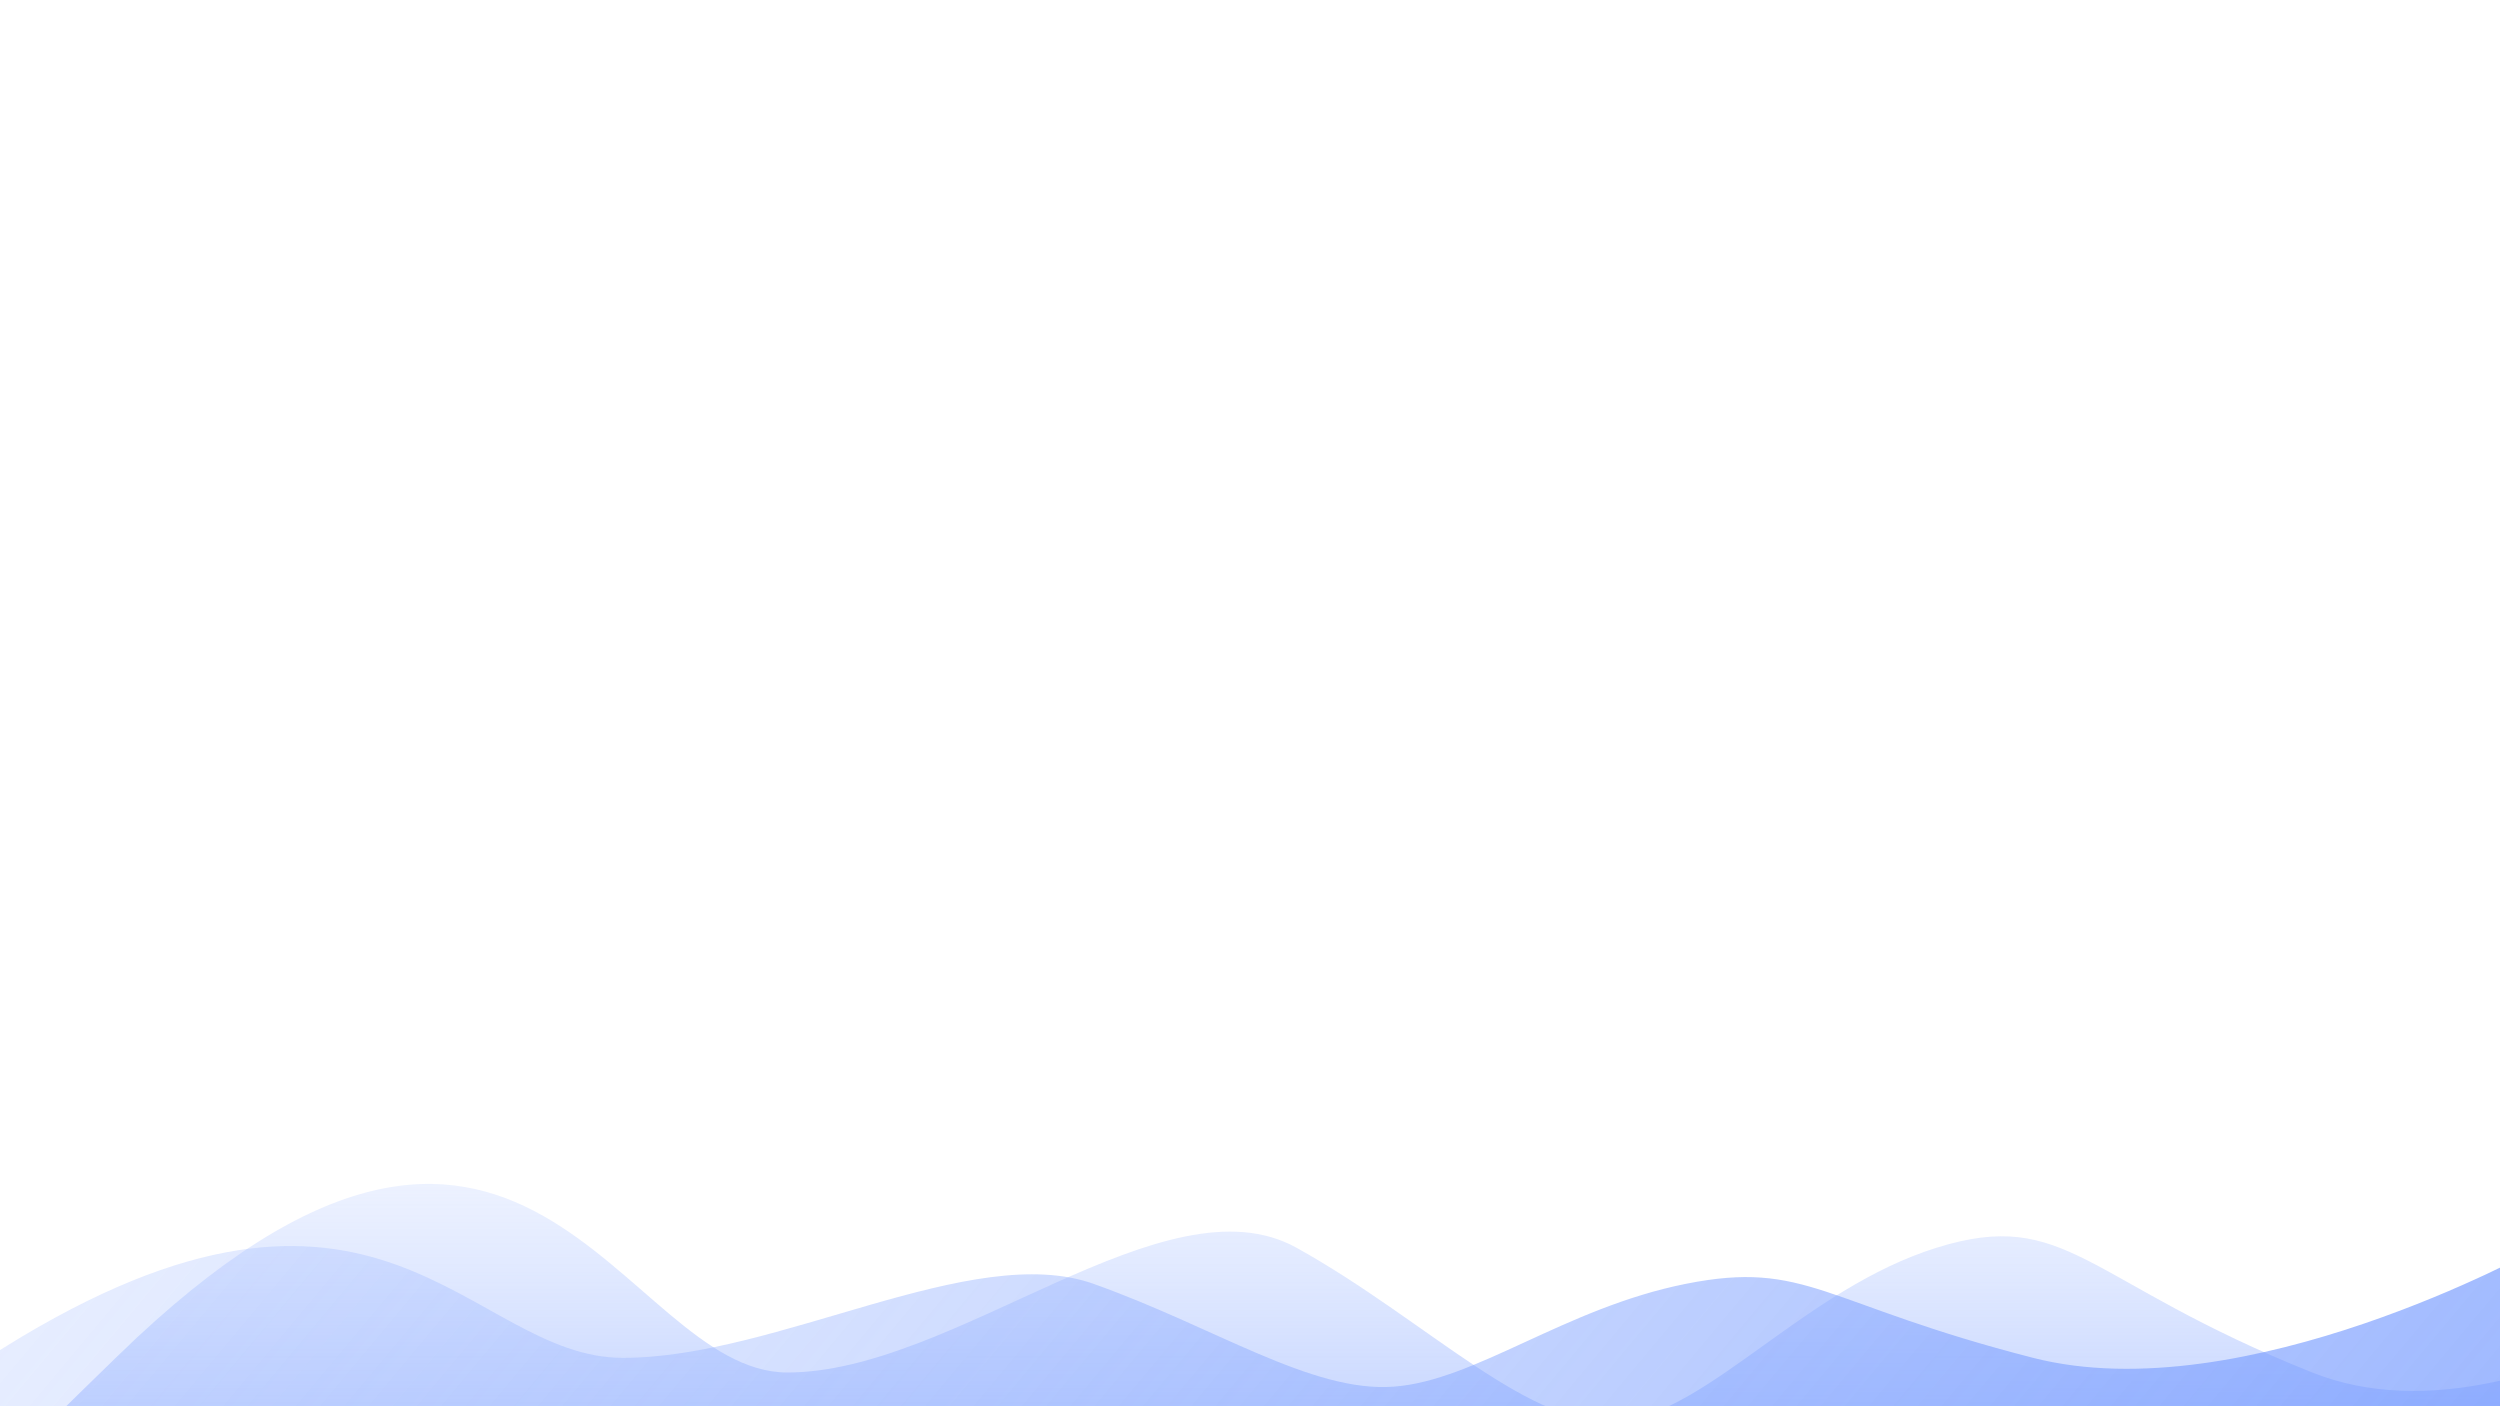 <svg xmlns="http://www.w3.org/2000/svg" xmlns:xlink="http://www.w3.org/1999/xlink" width="1920" height="1080" viewBox="0 0 1920 1080">
  <rect x="0" y="0" width="1920" height="1080" fill="#333333" stroke="none"/>
  <defs>
    <linearGradient id="linear-gradient" x1="0.5" x2="0.5" y2="1" gradientUnits="objectBoundingBox">
      <stop offset="0" stop-color="#a8c0ff" stop-opacity="0.2"/>
      <stop offset="1" stop-color="#4d7cfe"/>
    </linearGradient>
    <linearGradient id="linear-gradient-2" x1="-0.016" y1="0.383" x2="1.618" y2="0.578" xlink:href="#linear-gradient"/>
    <clipPath id="clip-login_background">
      <rect width="1920" height="1080"/>
    </clipPath>
  </defs>
  <g id="login_background" data-name="login background" clip-path="url(#clip-login_background)">
    <rect width="1920" height="1080" fill="#fff"/>
    <g id="Group_1" data-name="Group 1" transform="translate(0 10)">
      <path id="Path_2" data-name="Path 2" d="M-335.309,1054.968s-254.342,220.939,58.038-82.519,385.353,13.309,513.8,13.309,290.189-151.729,390.9-95.829,180.941,141.082,249.221,133.1,141.942-101.768,242.393-133.1,113.581,26.005,288.482,95.829,418.213-141.082,418.213-141.082l27.312,428.568-629.88,111.8L169.961,1345.117l-428.455-93.167Z" transform="translate(368.262 58.319)" fill="url(#linear-gradient)"/>
      <path id="Path_1" data-name="Path 1" d="M-342.632,967.895s-235.263,131.053,53.684-48.947,356.447,7.895,475.263,7.895,268.421-90,361.579-56.842,167.368,83.684,230.526,78.947,131.3-60.365,224.211-78.947,105.061,15.425,266.842,56.842,386.842-83.684,386.842-83.684l25.263,254.211-582.632,66.316L124.737,1140l-396.316-55.263Z" transform="translate(292 106)" fill="url(#linear-gradient-2)"/>
    </g>
  </g>
</svg>
